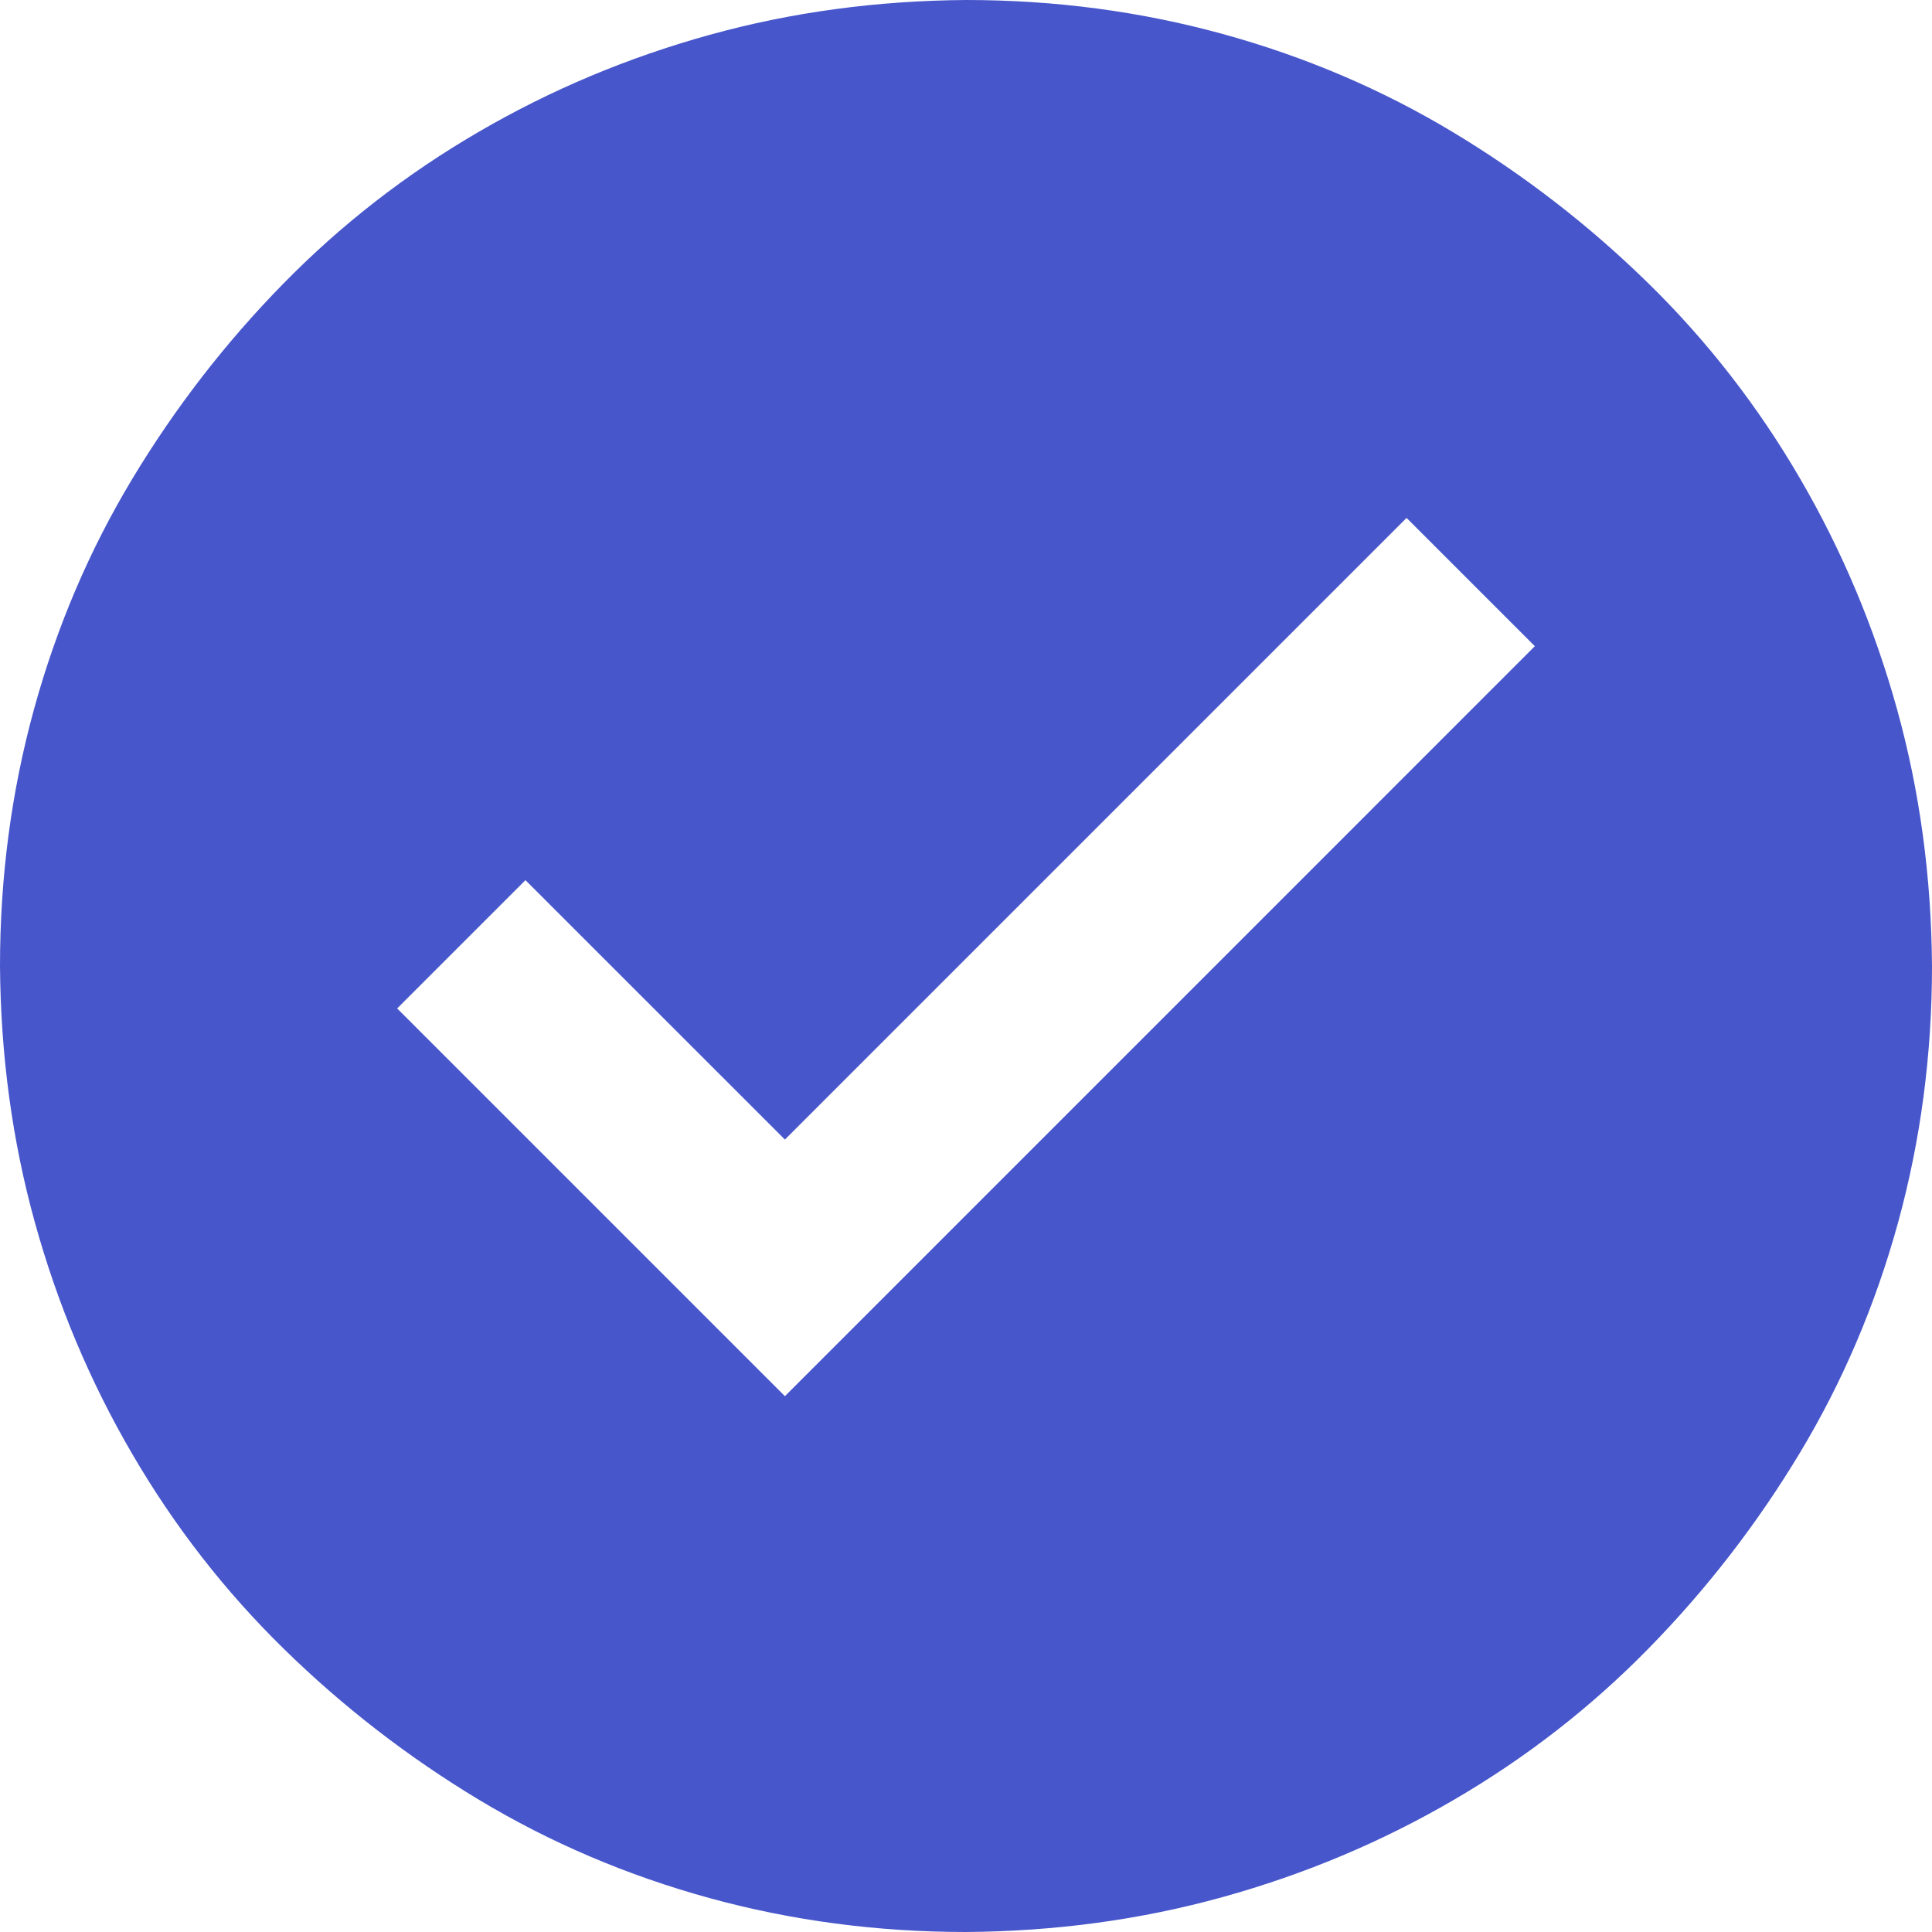 <svg width="30" height="30" viewBox="0 0 30 30" fill="none" xmlns="http://www.w3.org/2000/svg">
<path d="M15 0C16.377 0 17.705 0.176 18.984 0.527C20.264 0.879 21.455 1.387 22.559 2.051C23.662 2.715 24.673 3.496 25.591 4.395C26.509 5.293 27.295 6.304 27.949 7.427C28.604 8.55 29.106 9.746 29.458 11.016C29.81 12.285 29.99 13.613 30 15C30 16.377 29.824 17.705 29.473 18.984C29.121 20.264 28.613 21.455 27.949 22.559C27.285 23.662 26.504 24.673 25.605 25.591C24.707 26.509 23.696 27.295 22.573 27.949C21.45 28.604 20.254 29.106 18.984 29.458C17.715 29.81 16.387 29.99 15 30C13.623 30 12.295 29.824 11.016 29.473C9.736 29.121 8.545 28.613 7.441 27.949C6.338 27.285 5.327 26.504 4.409 25.605C3.491 24.707 2.705 23.696 2.051 22.573C1.396 21.45 0.894 20.254 0.542 18.984C0.19 17.715 0.01 16.387 0 15C0 13.623 0.176 12.295 0.527 11.016C0.879 9.736 1.387 8.545 2.051 7.441C2.715 6.338 3.496 5.327 4.395 4.409C5.293 3.491 6.304 2.705 7.427 2.051C8.55 1.396 9.746 0.894 11.016 0.542C12.285 0.19 13.613 0.01 15 0ZM23.833 10.034L21.841 8.042L12.188 17.695L8.159 13.667L6.167 15.659L12.188 21.68L23.833 10.034Z" fill="#4756CB"/>
</svg>
